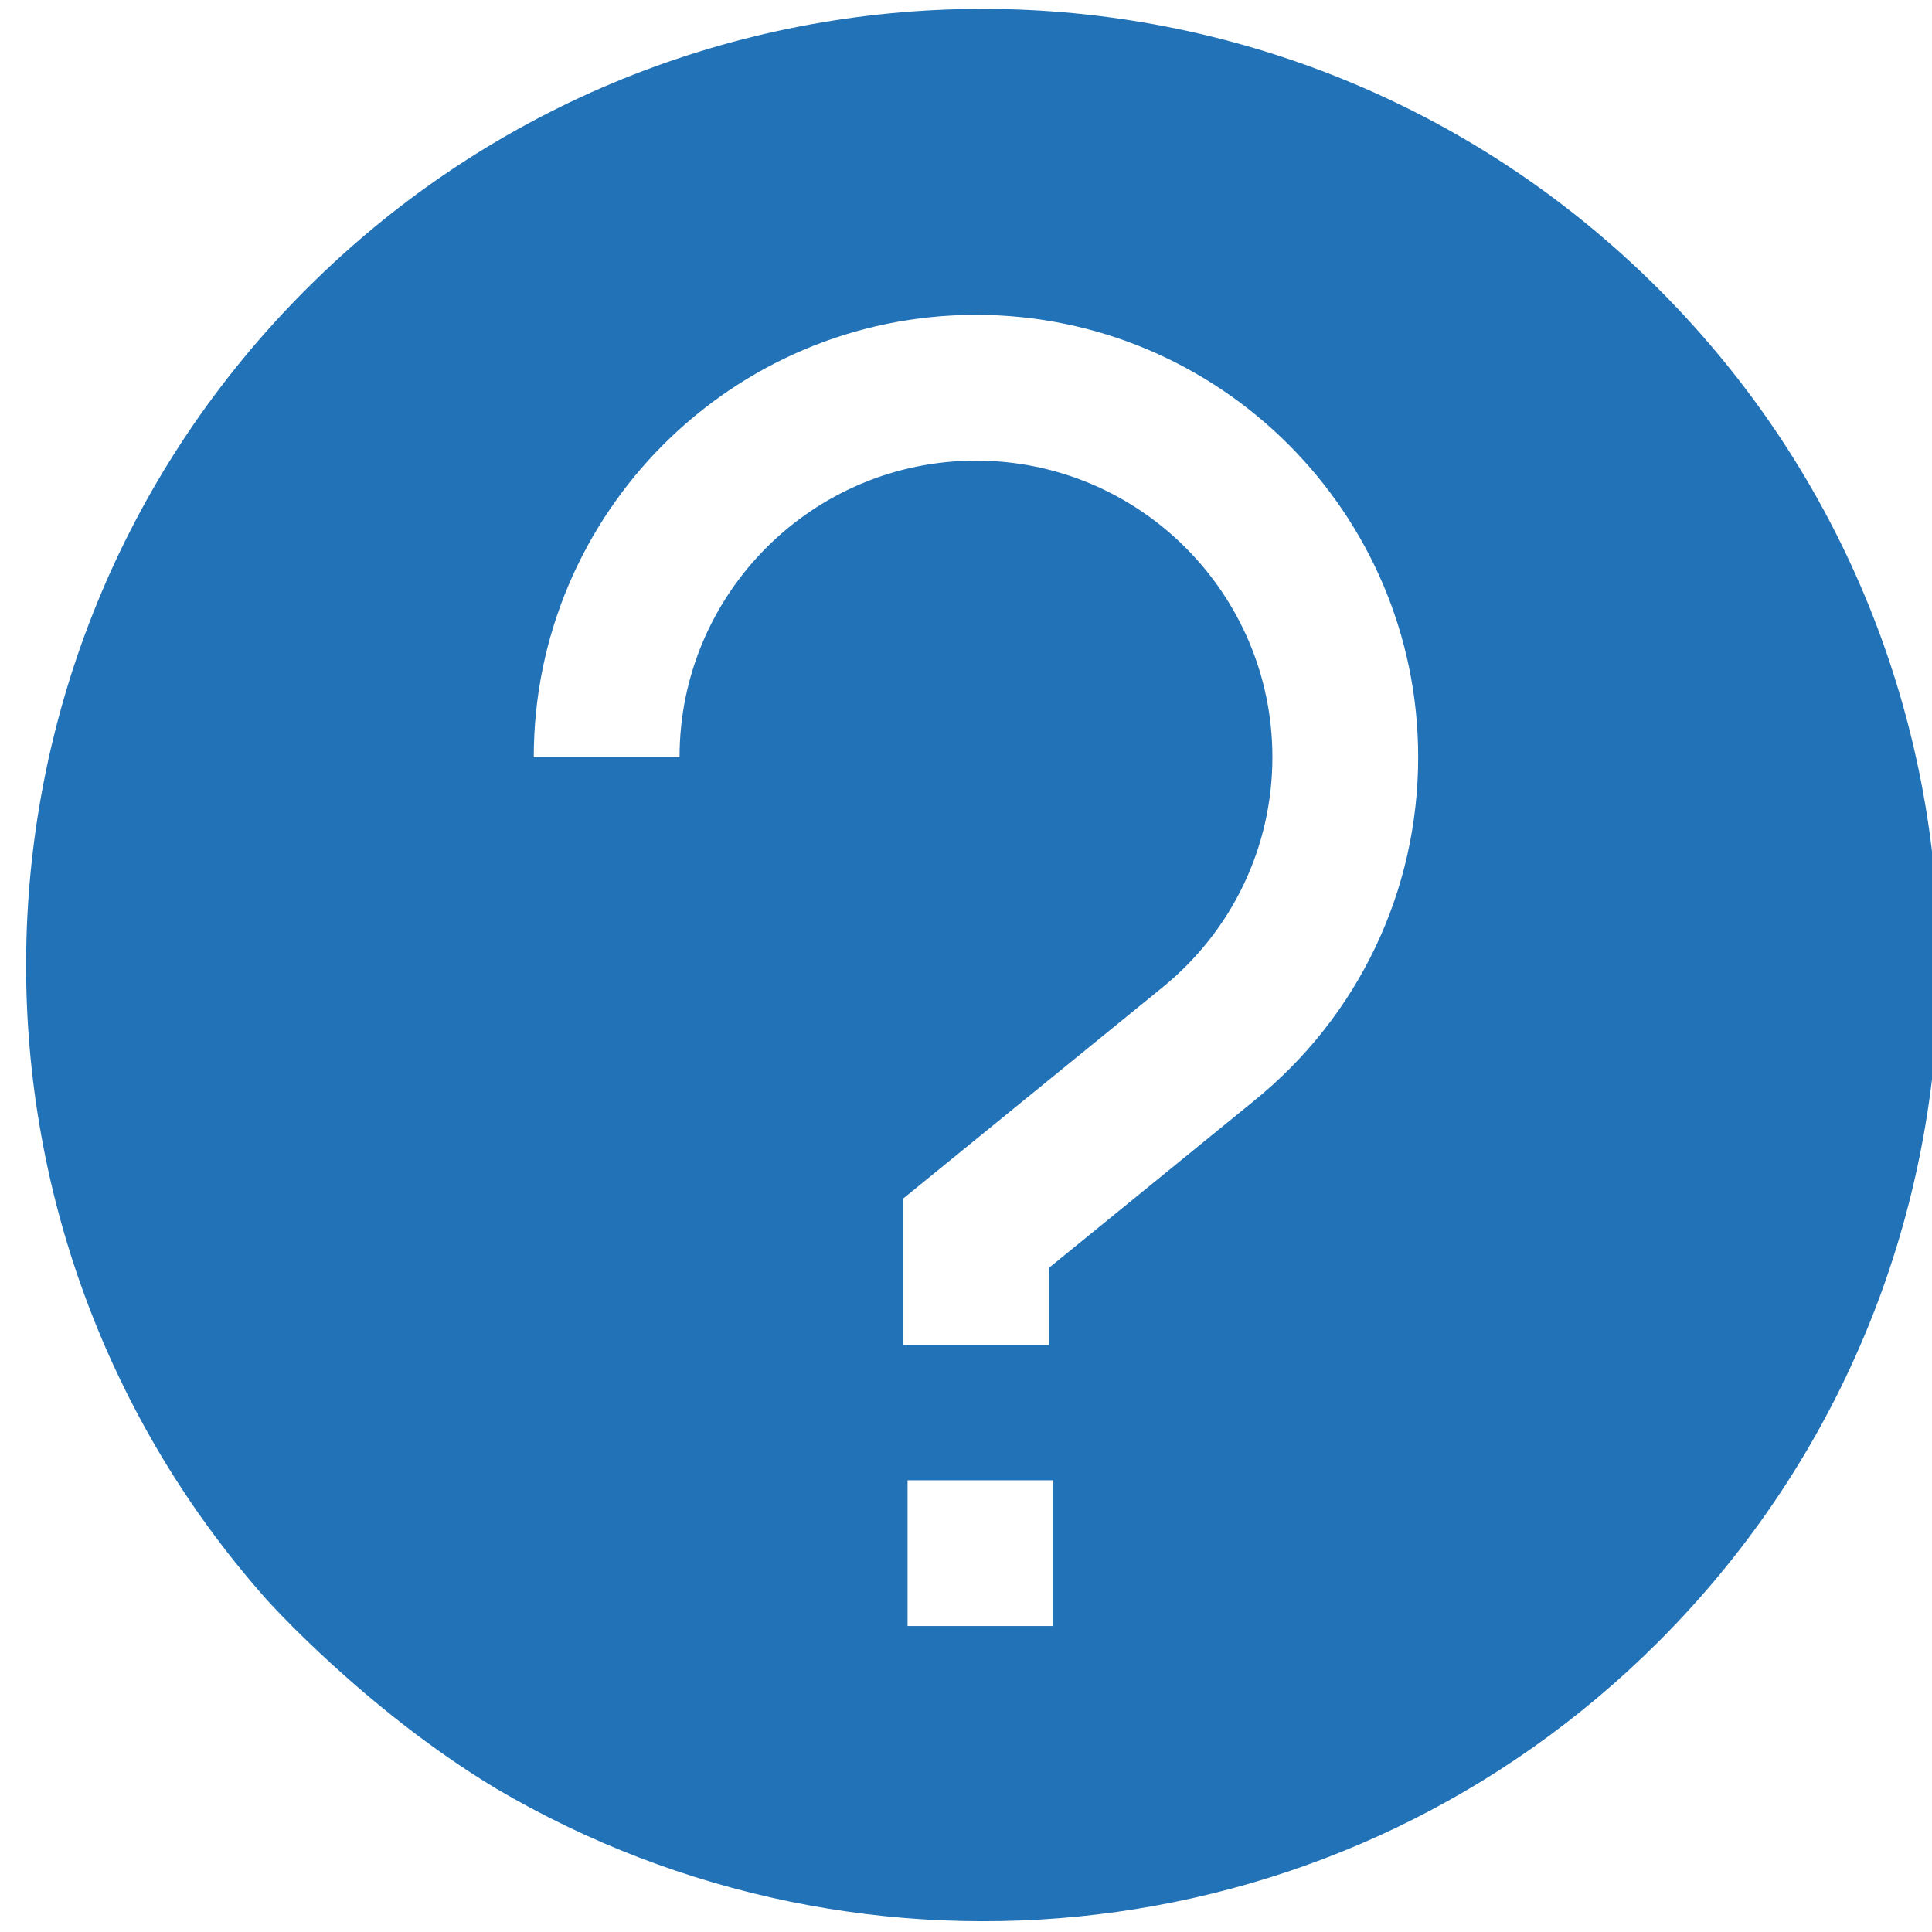 <?xml version="1.0" encoding="utf-8" ?>
<svg xmlns="http://www.w3.org/2000/svg" xmlns:xlink="http://www.w3.org/1999/xlink" width="74" height="74">
	<defs>
		<clipPath id="clip_0">
			<rect x="-225.709" y="-5167.46" width="1665.18" height="11719.62" clip-rule="evenodd"/>
		</clipPath>
	</defs>
	<g clip-path="url(#clip_0)">
		<path fill="#2272b8" stroke="none" transform="matrix(0.99 0 0 0.99 1 0.34)" d="M63.161 10.84C48.71 -3.613 25.294 -3.613 10.842 10.84C-3.073 24.742 -3.594 46.982 9.279 61.512C9.279 61.512 13.077 65.781 18.183 68.854C32.435 77.253 50.993 75.337 63.161 63.167C77.613 48.714 77.613 25.294 63.161 10.84ZM39.569 48.712L47.495 42.257C51.539 38.989 53.858 34.138 53.858 28.947C53.858 19.513 46.183 11.838 36.749 11.838C27.316 11.838 19.641 19.513 19.641 28.947L25.281 28.947C25.281 22.623 30.426 17.478 36.749 17.478C43.073 17.478 48.218 22.623 48.218 28.947C48.218 32.426 46.662 35.678 43.941 37.877L33.929 46.031L33.929 51.696L39.569 51.696L39.569 48.712ZM39.743 62.567L34.103 62.567L34.103 56.927L39.743 56.927L39.743 62.567Z" fill-rule="evenodd"/>
	</g>
</svg>
